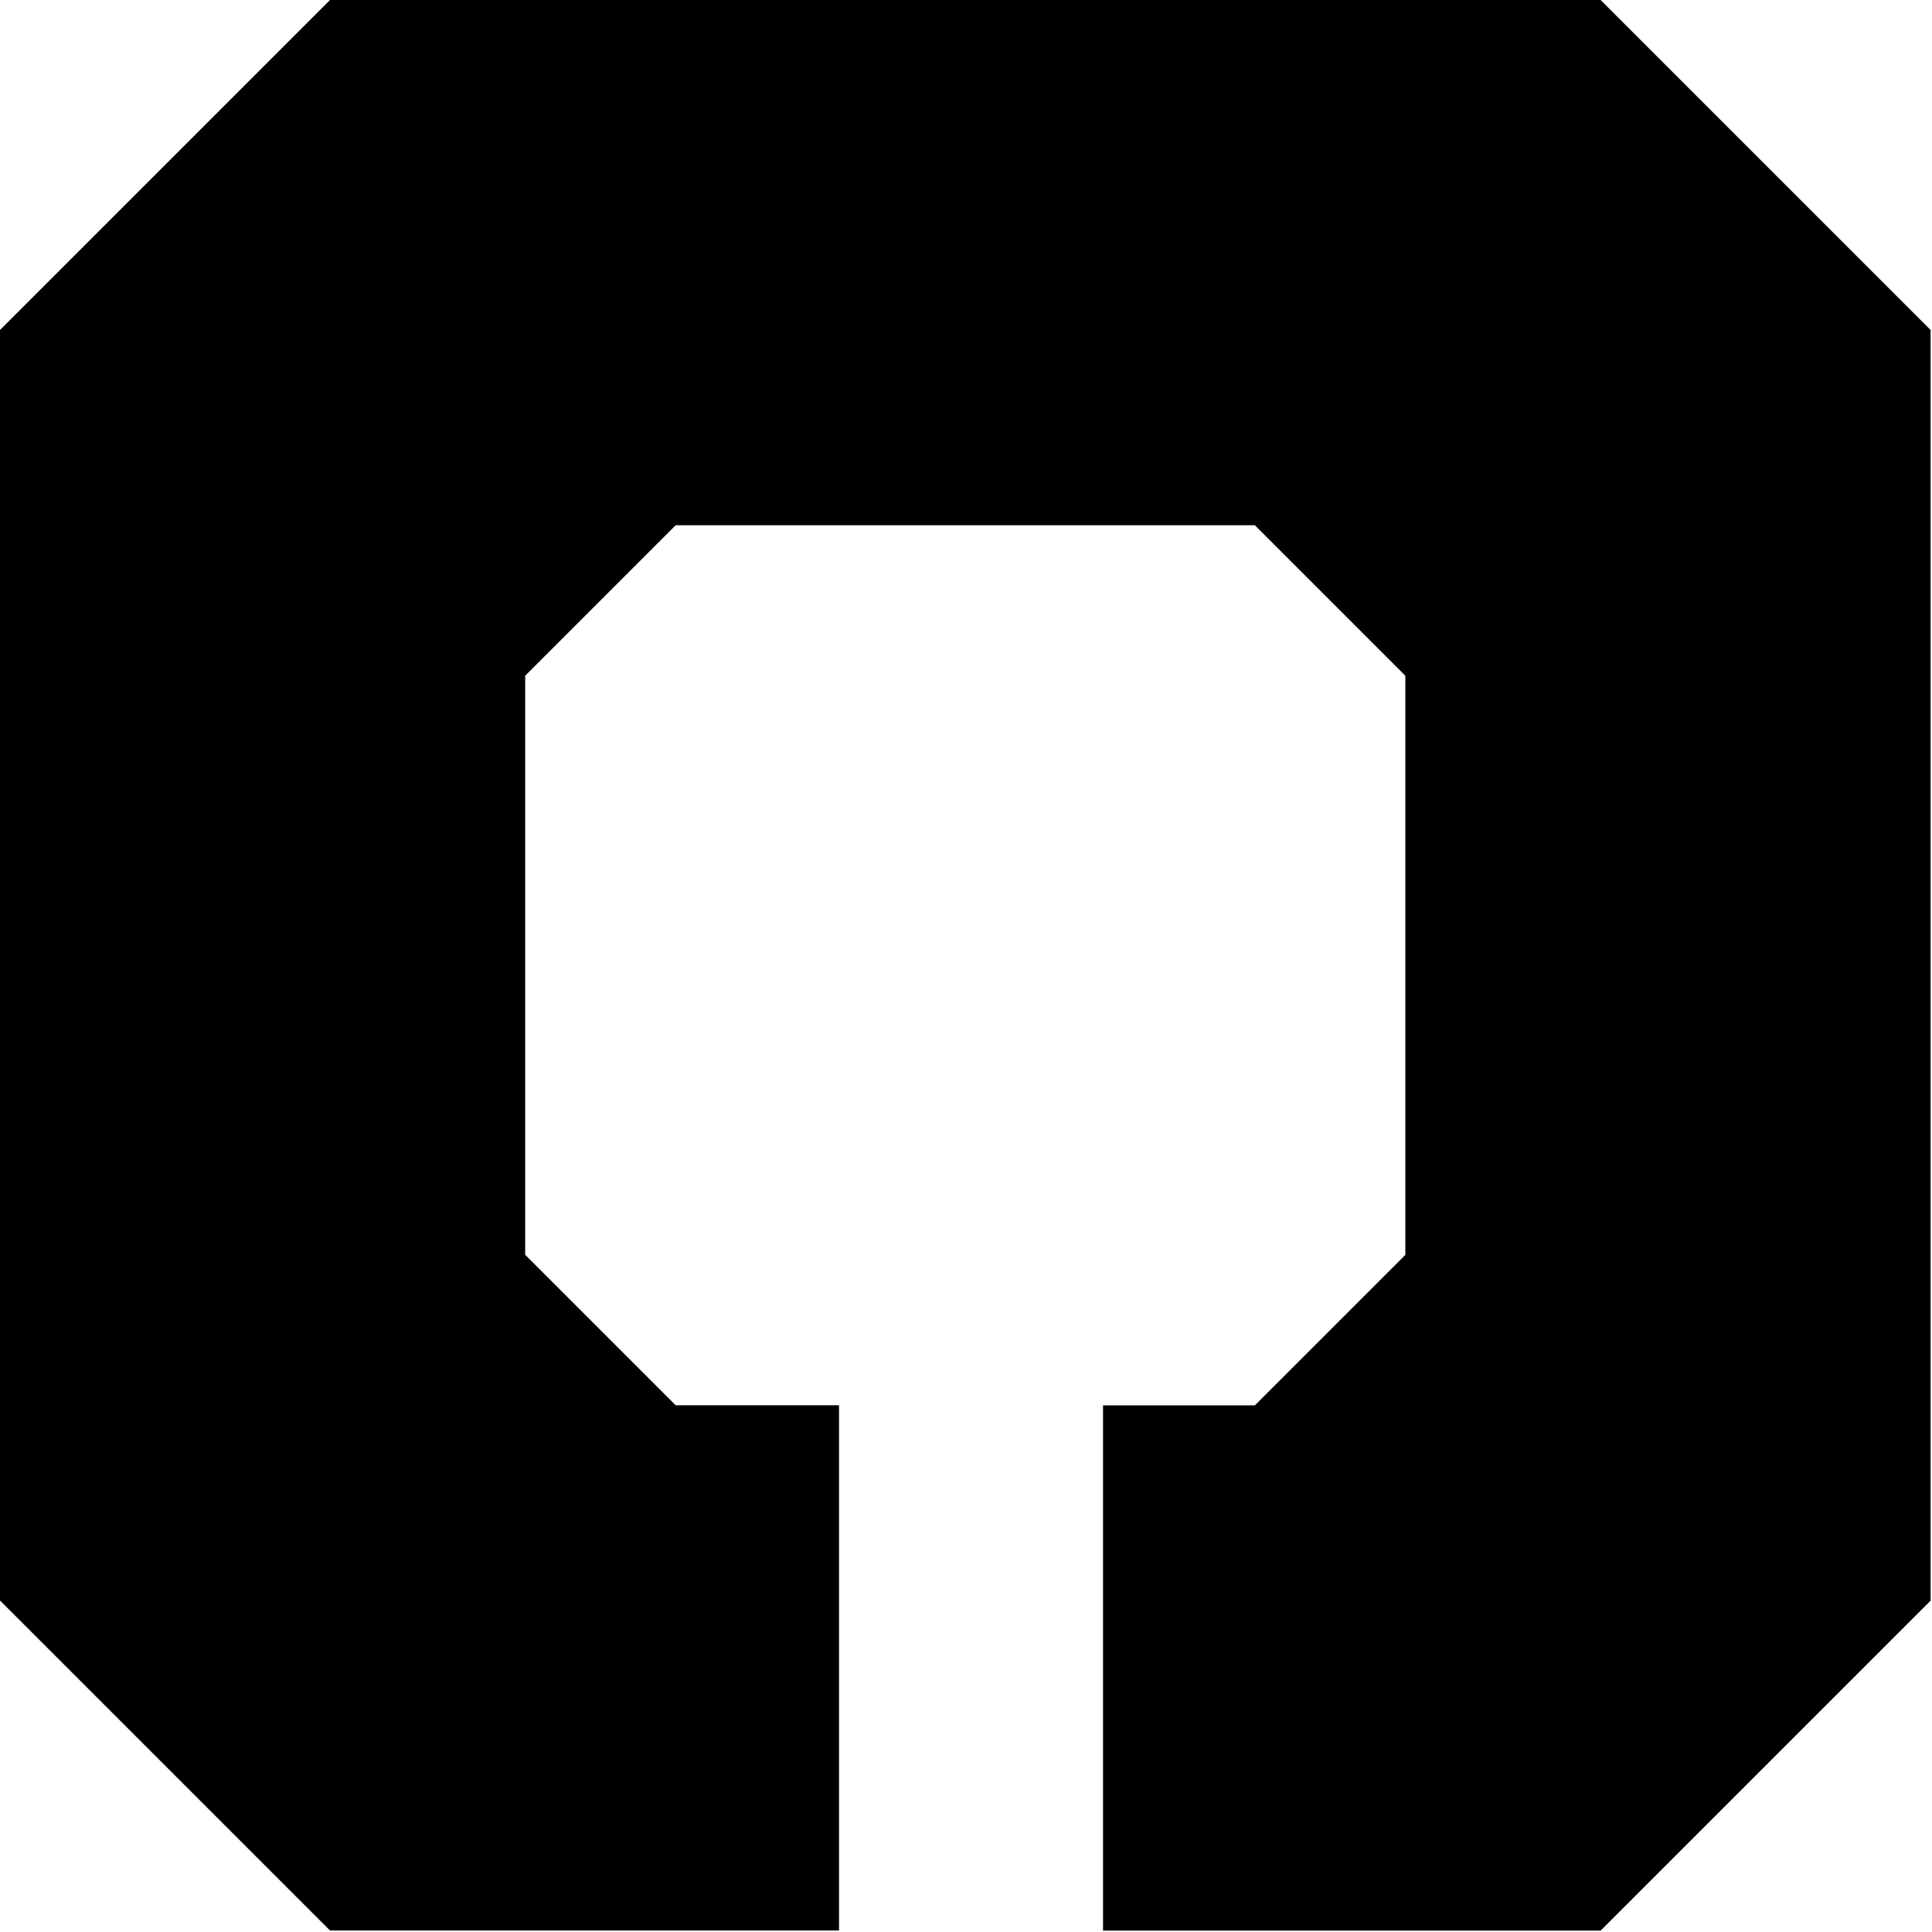 <svg width="934" height="934" viewBox="0 0 934 934" fill="none" xmlns="http://www.w3.org/2000/svg">
<g clip-path="url(#clip0_3_2)">
<path d="M773.786 0H159.544C97.215 62.325 62.328 97.21 0 159.534V773.742C62.328 836.066 97.215 870.952 159.544 933.276H405.613V679.351H326.638C298.24 650.953 282.339 635.053 253.887 606.604V326.672C282.286 298.275 298.186 282.377 326.638 253.926H606.638C635.037 282.323 650.937 298.224 679.389 326.672V606.655C650.991 635.053 635.09 650.953 606.638 679.404H533.249V933.33H773.786C836.115 871.006 871.002 836.12 933.33 773.796V159.534C871.002 97.21 836.115 62.325 773.786 0Z" fill="black"/>
</g>
<defs>
<clipPath id="clip0_3_2">
<rect width="933.33" height="933.33" fill="white"/>
</clipPath>
</defs>
</svg>
